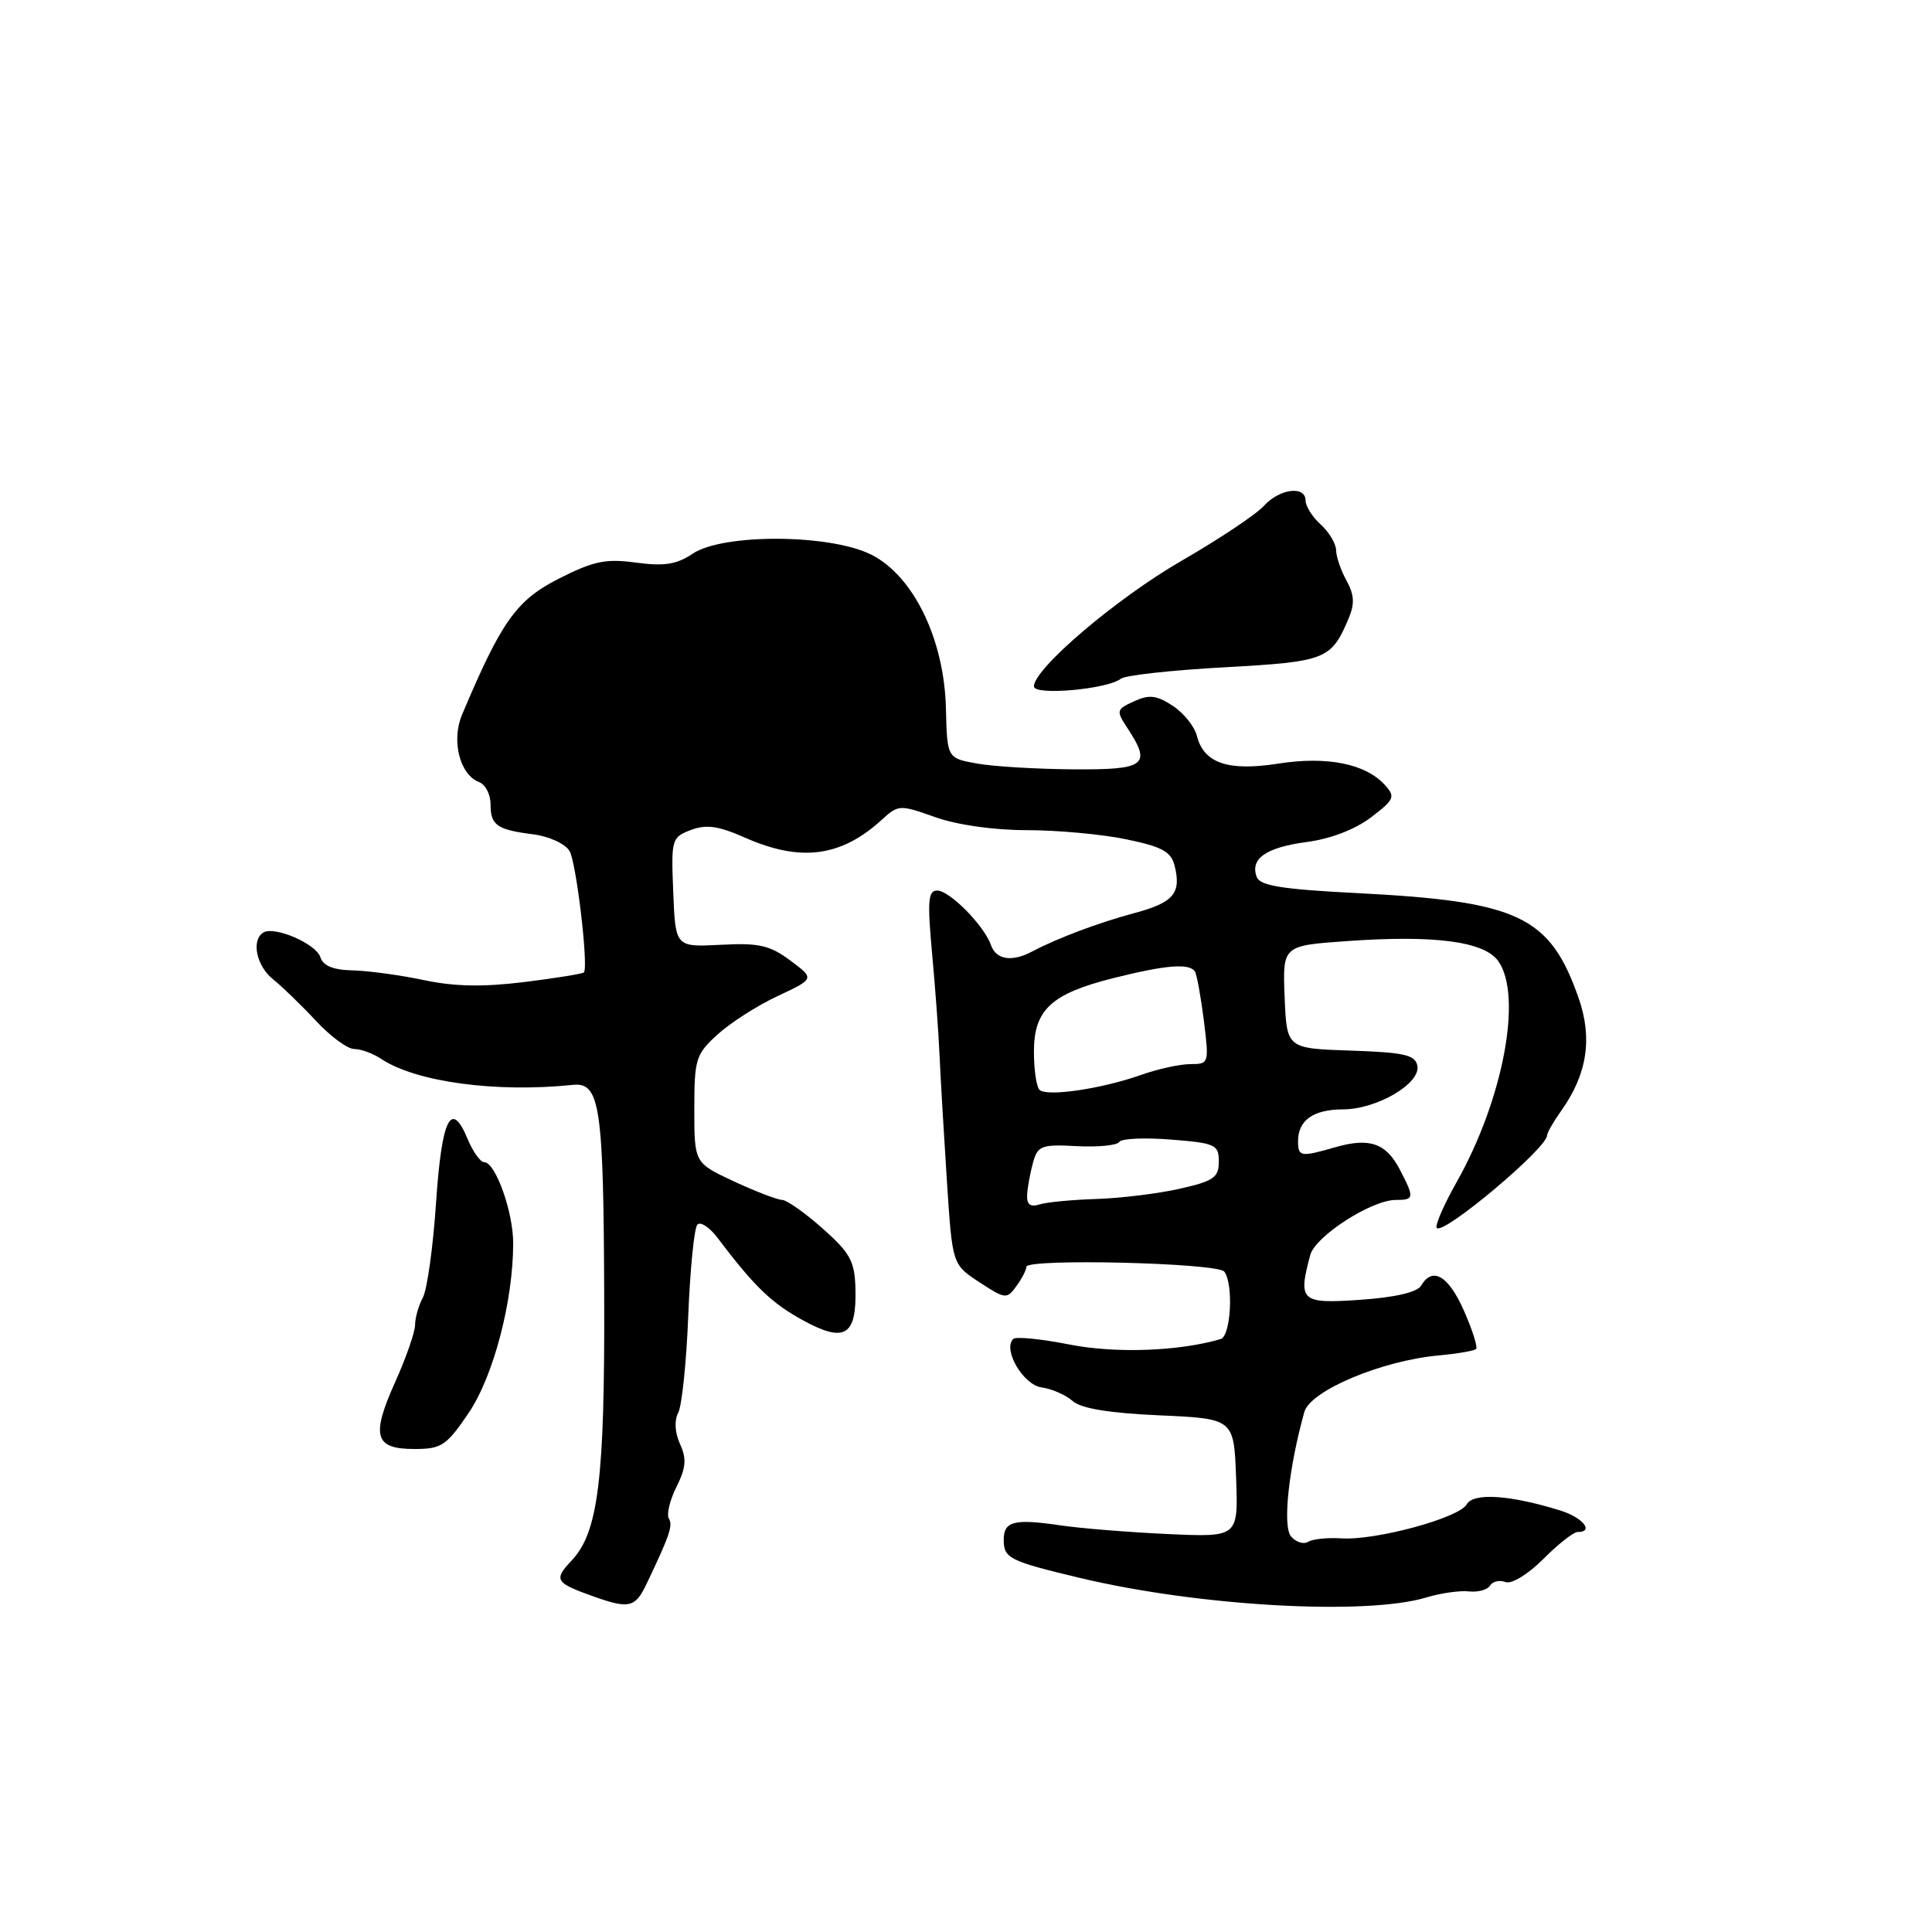 <?xml version="1.0" encoding="UTF-8" standalone="no"?>
<!DOCTYPE svg PUBLIC "-//W3C//DTD SVG 1.1//EN" "http://www.w3.org/Graphics/SVG/1.1/DTD/svg11.dtd" >
<svg xmlns="http://www.w3.org/2000/svg" xmlns:xlink="http://www.w3.org/1999/xlink" version="1.1" viewBox="0 0 256 256">
 <g >
 <path fill="currentColor"
d=" M 85.65 209.92 C 88.73 203.47 89.19 202.12 88.63 201.22 C 88.30 200.68 88.75 198.80 89.63 197.03 C 90.90 194.49 91.00 193.30 90.11 191.35 C 89.42 189.84 89.33 188.23 89.87 187.19 C 90.36 186.26 90.96 180.44 91.20 174.26 C 91.45 168.08 91.99 162.68 92.41 162.26 C 92.83 161.84 94.02 162.62 95.06 164.00 C 99.98 170.50 102.24 172.68 106.44 174.97 C 111.94 177.97 113.52 177.00 113.35 170.74 C 113.26 167.13 112.66 166.02 108.99 162.77 C 106.66 160.70 104.24 159.00 103.62 158.99 C 103.00 158.98 100.14 157.88 97.25 156.54 C 92.00 154.09 92.00 154.09 92.00 146.99 C 92.00 140.34 92.19 139.71 95.07 137.08 C 96.76 135.54 100.35 133.24 103.05 131.98 C 107.95 129.68 107.95 129.68 104.73 127.28 C 102.00 125.25 100.56 124.92 95.50 125.19 C 89.50 125.50 89.50 125.50 89.21 118.24 C 88.92 111.21 88.99 110.95 91.54 109.98 C 93.59 109.21 95.18 109.43 98.71 110.99 C 106.08 114.25 111.41 113.56 116.80 108.66 C 119.04 106.61 119.20 106.60 123.93 108.28 C 126.82 109.31 131.71 110.00 136.07 110.00 C 140.09 110.00 146.01 110.54 149.22 111.21 C 153.97 112.19 155.17 112.84 155.64 114.70 C 156.56 118.36 155.50 119.60 150.34 120.98 C 145.57 122.26 140.16 124.29 136.76 126.08 C 134.09 127.50 132.00 127.18 131.32 125.25 C 130.41 122.64 125.83 118.00 124.18 118.00 C 122.98 118.00 122.87 119.38 123.50 126.25 C 123.92 130.79 124.38 137.03 124.51 140.12 C 124.65 143.22 125.09 150.65 125.48 156.65 C 126.19 167.55 126.19 167.55 129.77 169.90 C 133.19 172.14 133.41 172.17 134.67 170.43 C 135.40 169.43 136.00 168.28 136.00 167.86 C 136.00 166.72 161.38 167.34 162.23 168.50 C 163.47 170.18 163.10 177.03 161.75 177.43 C 156.22 179.06 147.80 179.36 141.68 178.15 C 137.93 177.41 134.59 177.08 134.25 177.42 C 132.84 178.83 135.59 183.51 138.02 183.84 C 139.38 184.03 141.23 184.84 142.13 185.64 C 143.24 186.63 146.93 187.24 153.63 187.54 C 163.50 187.98 163.50 187.98 163.79 195.83 C 164.08 203.69 164.08 203.69 154.79 203.27 C 149.68 203.04 143.23 202.52 140.45 202.11 C 134.39 201.22 133.00 201.57 133.00 204.02 C 133.00 206.48 133.71 206.84 143.08 209.08 C 158.81 212.84 181.01 214.09 189.00 211.67 C 190.93 211.09 193.47 210.73 194.65 210.87 C 195.84 211.00 197.09 210.66 197.44 210.10 C 197.78 209.54 198.70 209.33 199.48 209.63 C 200.28 209.94 202.44 208.63 204.48 206.59 C 206.45 204.61 208.50 203.00 209.03 203.00 C 211.28 203.00 209.74 201.08 206.75 200.15 C 200.08 198.08 195.23 197.76 194.34 199.34 C 193.32 201.15 182.23 204.15 177.70 203.84 C 175.90 203.72 173.93 203.93 173.33 204.30 C 172.72 204.67 171.70 204.34 171.06 203.57 C 169.93 202.21 170.76 194.51 172.83 187.10 C 173.61 184.28 183.00 180.32 190.55 179.61 C 193.08 179.38 195.35 178.99 195.59 178.75 C 195.83 178.51 195.10 176.21 193.97 173.65 C 191.91 169.01 189.81 167.79 188.30 170.36 C 187.79 171.23 184.86 171.91 180.25 172.23 C 172.36 172.78 171.97 172.43 173.62 166.28 C 174.29 163.80 181.74 159.00 184.93 159.00 C 187.40 159.00 187.44 158.74 185.51 155.02 C 183.68 151.48 181.50 150.71 176.98 152.00 C 172.33 153.34 172.00 153.29 172.00 151.20 C 172.00 148.44 174.04 147.00 177.95 147.00 C 182.43 146.99 188.26 143.58 187.81 141.22 C 187.53 139.78 186.09 139.45 178.99 139.21 C 170.50 138.93 170.50 138.93 170.22 132.12 C 169.95 125.30 169.95 125.30 178.48 124.70 C 190.15 123.87 196.71 124.75 198.54 127.37 C 201.77 131.97 199.17 145.72 193.02 156.62 C 191.29 159.69 190.10 162.43 190.38 162.72 C 191.30 163.64 205.00 152.13 205.00 150.44 C 205.00 150.09 205.85 148.61 206.89 147.15 C 210.32 142.33 211.04 137.55 209.16 132.20 C 205.35 121.37 201.23 119.43 179.80 118.34 C 169.95 117.84 166.97 117.37 166.53 116.22 C 165.60 113.79 167.74 112.29 173.15 111.57 C 176.30 111.16 179.57 109.90 181.66 108.31 C 184.76 105.95 184.92 105.57 183.52 104.03 C 180.97 101.20 175.85 100.17 169.40 101.18 C 162.73 102.23 159.50 101.13 158.59 97.49 C 158.28 96.26 156.84 94.47 155.39 93.52 C 153.26 92.12 152.28 92.01 150.28 92.92 C 147.91 94.00 147.87 94.16 149.40 96.49 C 152.61 101.39 151.81 102.01 142.25 101.94 C 137.44 101.91 131.70 101.57 129.50 101.18 C 125.50 100.47 125.50 100.47 125.34 93.87 C 125.12 84.72 121.05 76.32 115.46 73.50 C 110.02 70.75 95.79 70.67 91.78 73.37 C 89.65 74.80 88.01 75.05 84.28 74.55 C 80.25 74.00 78.64 74.34 74.00 76.70 C 68.42 79.54 66.43 82.34 61.22 94.71 C 59.78 98.14 60.92 102.65 63.48 103.63 C 64.32 103.95 65.00 105.26 65.00 106.55 C 65.00 109.36 65.82 109.94 70.70 110.56 C 72.78 110.83 74.90 111.81 75.47 112.77 C 76.36 114.27 77.98 127.91 77.38 128.84 C 77.26 129.02 73.72 129.60 69.51 130.12 C 64.04 130.80 60.23 130.73 56.18 129.87 C 53.05 129.21 48.81 128.63 46.74 128.58 C 44.16 128.53 42.81 127.98 42.45 126.83 C 41.88 125.05 36.35 122.66 34.89 123.57 C 33.26 124.58 33.98 128.00 36.18 129.76 C 37.38 130.72 39.93 133.19 41.85 135.25 C 43.76 137.31 46.05 139.00 46.94 139.00 C 47.83 139.00 49.44 139.59 50.53 140.32 C 55.11 143.37 65.73 144.81 75.91 143.75 C 79.51 143.38 79.98 146.54 80.06 172.00 C 80.14 196.00 79.27 203.02 75.77 206.75 C 73.32 209.35 73.54 209.72 78.68 211.55 C 83.34 213.21 84.18 213.01 85.65 209.92 Z  M 62.08 187.25 C 65.38 182.39 68.00 172.42 68.00 164.72 C 68.00 160.58 65.65 154.00 64.17 154.00 C 63.66 154.00 62.68 152.63 61.98 150.96 C 59.78 145.65 58.54 148.13 57.78 159.34 C 57.39 165.21 56.60 170.88 56.03 171.94 C 55.46 173.00 55.00 174.63 55.00 175.56 C 55.00 176.49 53.82 179.88 52.38 183.09 C 49.14 190.30 49.63 192.00 54.90 192.00 C 58.50 192.00 59.15 191.57 62.08 187.25 Z  M 148.53 89.93 C 149.10 89.48 155.27 88.80 162.26 88.42 C 175.73 87.67 176.38 87.41 178.70 81.95 C 179.52 80.01 179.45 78.80 178.43 76.95 C 177.68 75.60 177.05 73.78 177.04 72.90 C 177.02 72.03 176.10 70.50 175.00 69.50 C 173.90 68.50 173.00 67.08 173.00 66.35 C 173.00 64.30 169.55 64.74 167.46 67.04 C 166.45 68.16 161.56 71.42 156.61 74.28 C 147.97 79.26 137.00 88.59 137.00 90.95 C 137.00 92.20 146.73 91.34 148.53 89.93 Z  M 136.10 158.32 C 136.15 157.32 136.51 155.40 136.88 154.05 C 137.51 151.80 138.00 151.62 142.68 151.87 C 145.50 152.02 148.03 151.77 148.31 151.31 C 148.59 150.86 151.67 150.72 155.16 151.00 C 161.06 151.47 161.50 151.67 161.50 153.92 C 161.50 156.03 160.81 156.50 156.31 157.52 C 153.45 158.16 148.50 158.77 145.31 158.87 C 142.11 158.97 138.71 159.29 137.75 159.59 C 136.51 159.98 136.03 159.61 136.10 158.32 Z  M 137.74 144.41 C 137.33 144.00 137.00 141.73 137.00 139.37 C 137.00 133.79 139.28 131.68 147.54 129.60 C 154.53 127.85 157.64 127.60 158.34 128.75 C 158.59 129.16 159.12 132.09 159.52 135.25 C 160.22 140.90 160.19 141.00 157.74 141.00 C 156.37 141.00 153.43 141.64 151.21 142.43 C 145.94 144.29 138.69 145.35 137.74 144.41 Z "/>
</g>
</svg>